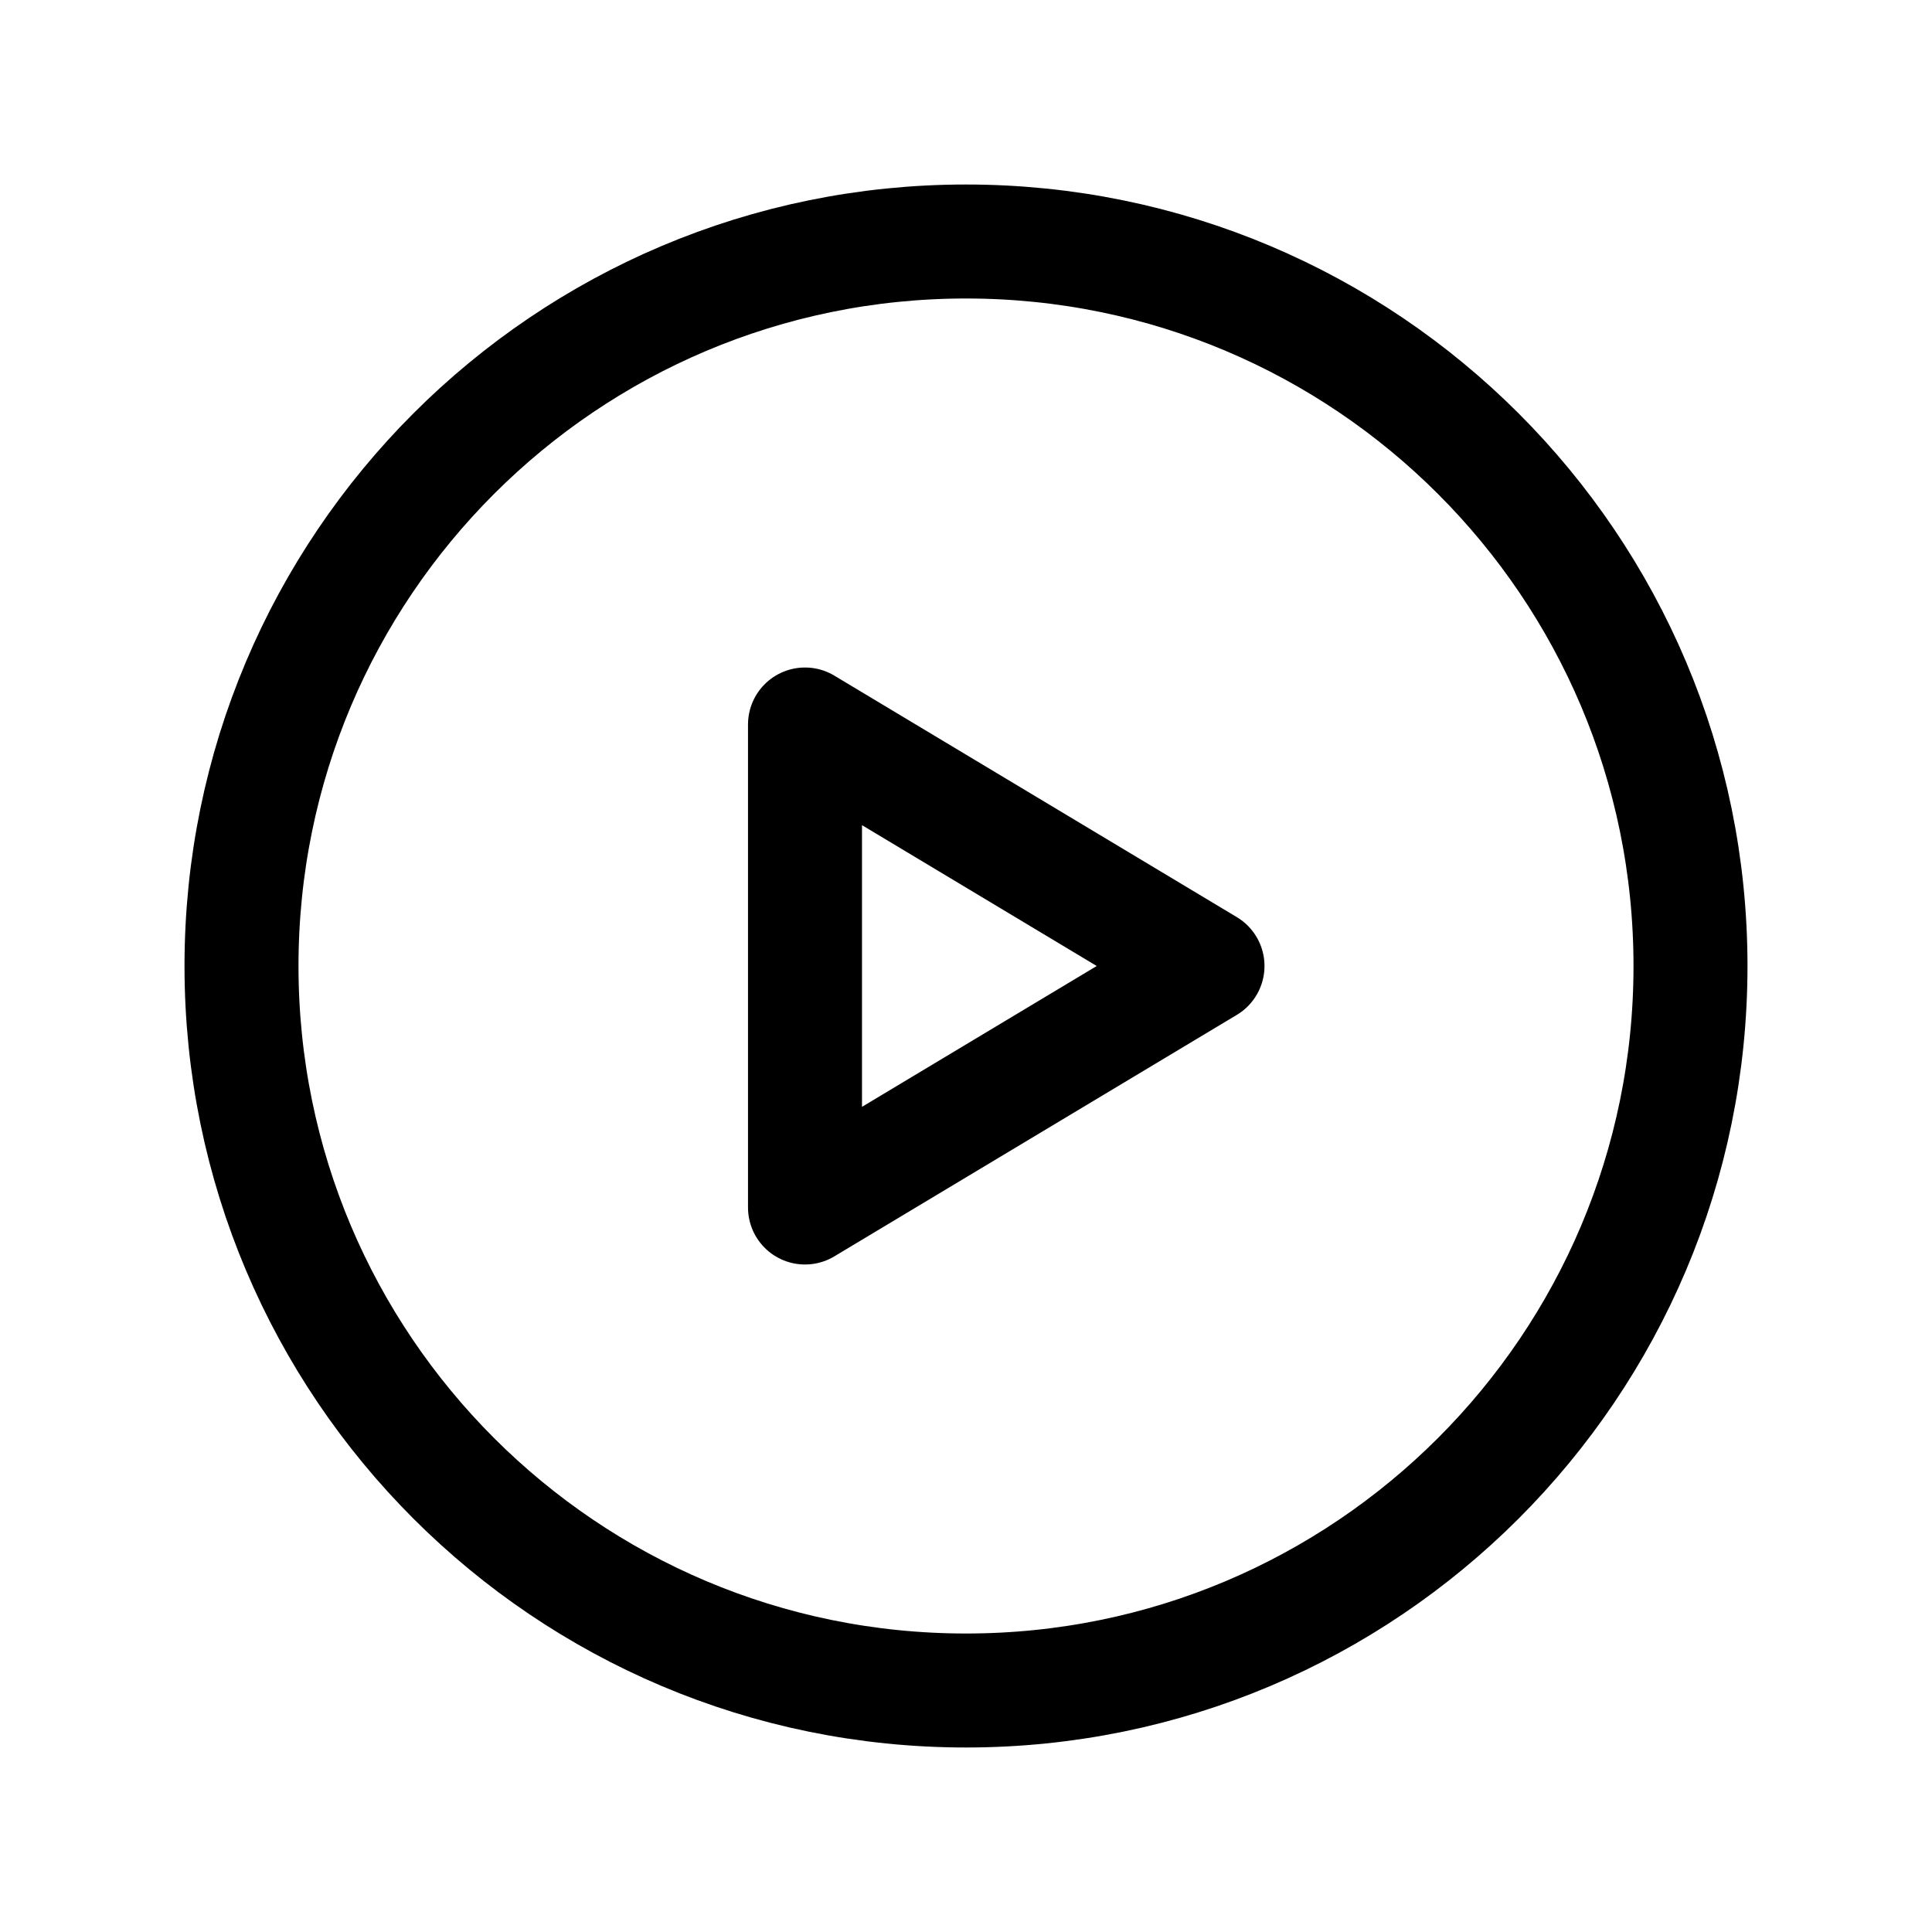 <svg width="69px" height="69px" viewBox="0 0 24 24" fill="none" xmlns="http://www.w3.org/2000/svg"><g id="SVGRepo_bgCarrier" stroke-width="0"></g><g id="SVGRepo_tracerCarrier" stroke-linecap="round" stroke-linejoin="round"></g><g id="SVGRepo_iconCarrier"> <g id="Media / Play_Circle"> <g id="Vector"> <path d="M3 12C3 16.971 7.029 21 12 21C16.971 21 21 16.971 21 12C21 7.029 16.971 3 12 3C7.029 3 3 7.029 3 12Z" stroke="#000000" stroke-width="1.416" stroke-linecap="round" stroke-linejoin="round"></path> <path d="M10 15V9L15 12L10 15Z" stroke="#000000" stroke-width="1.416" stroke-linecap="round" stroke-linejoin="round"></path> </g> </g> </g></svg>